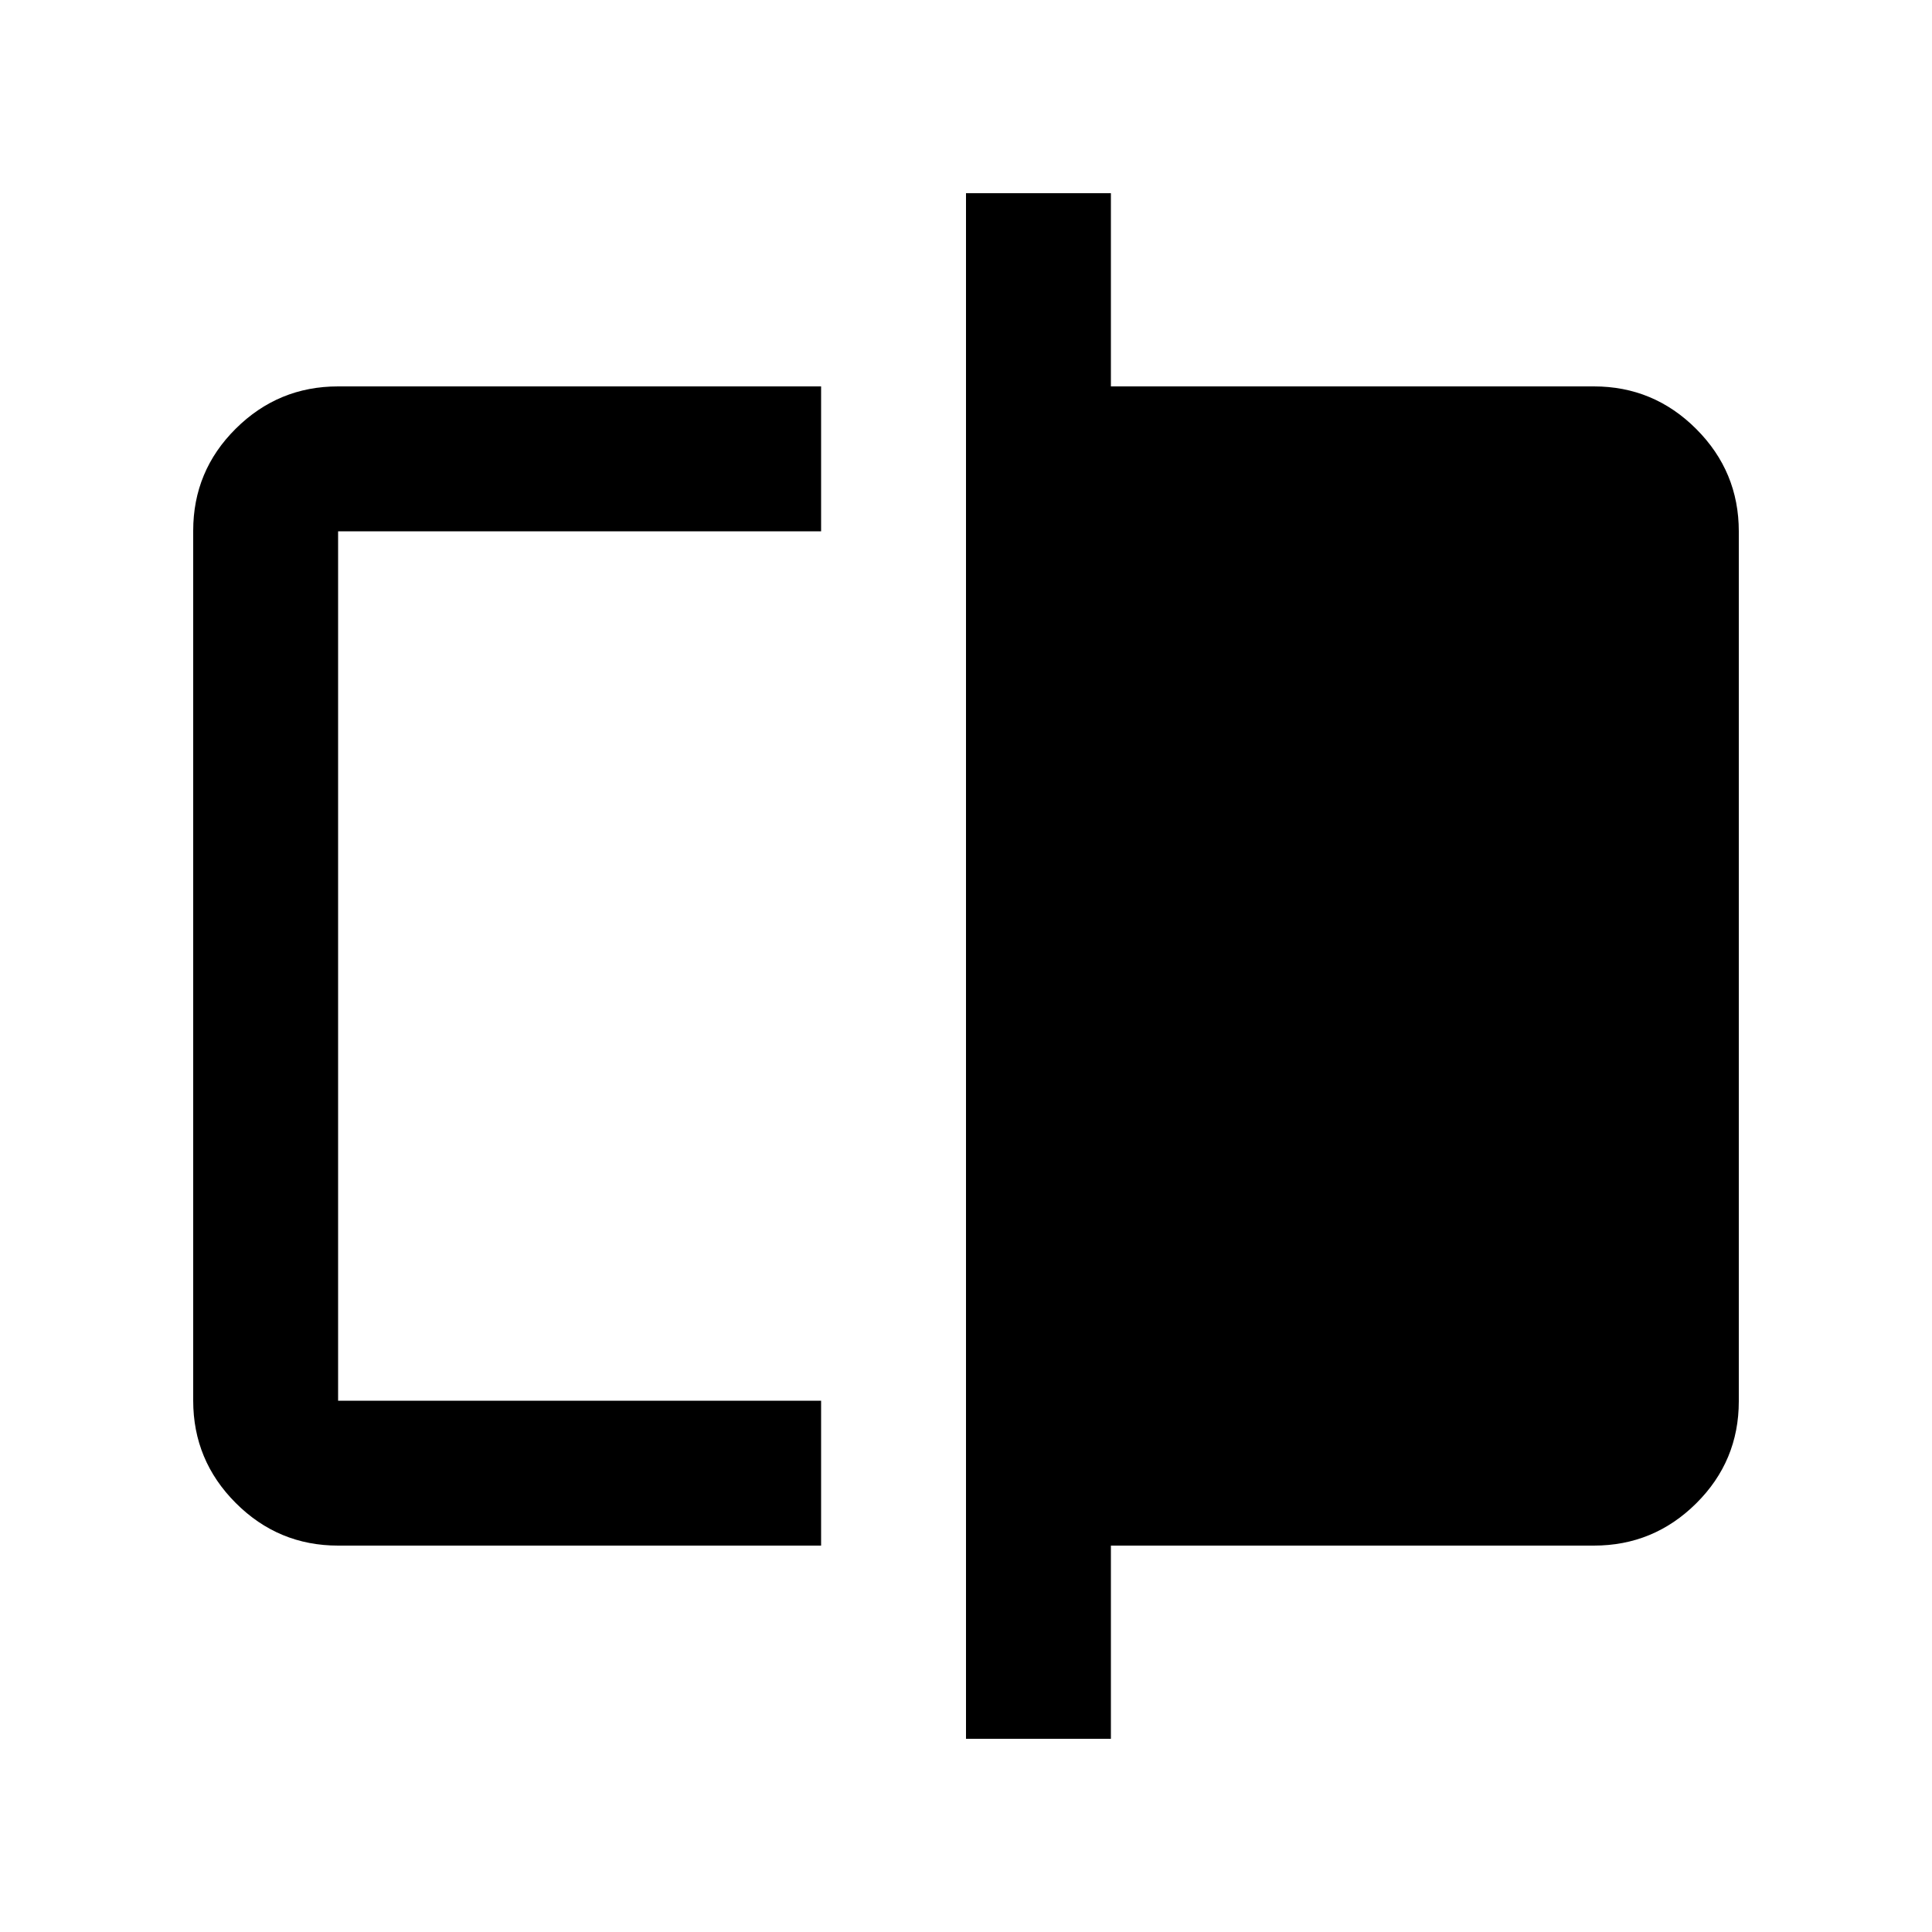 <svg xmlns="http://www.w3.org/2000/svg" height="20" viewBox="0 -960 960 960" width="20"><path d="M168-192q-29.7 0-50.85-21.16Q96-234.32 96-264.04v-432.24Q96-726 117.15-747T168-768h240v72H168v432h240v72H168Zm312 96v-768h72v96h240q29.7 0 50.85 21.16Q864-725.68 864-695.96v432.24Q864-234 842.85-213T792-192H552v96h-72ZM168-264v-432 432Z"/></svg>